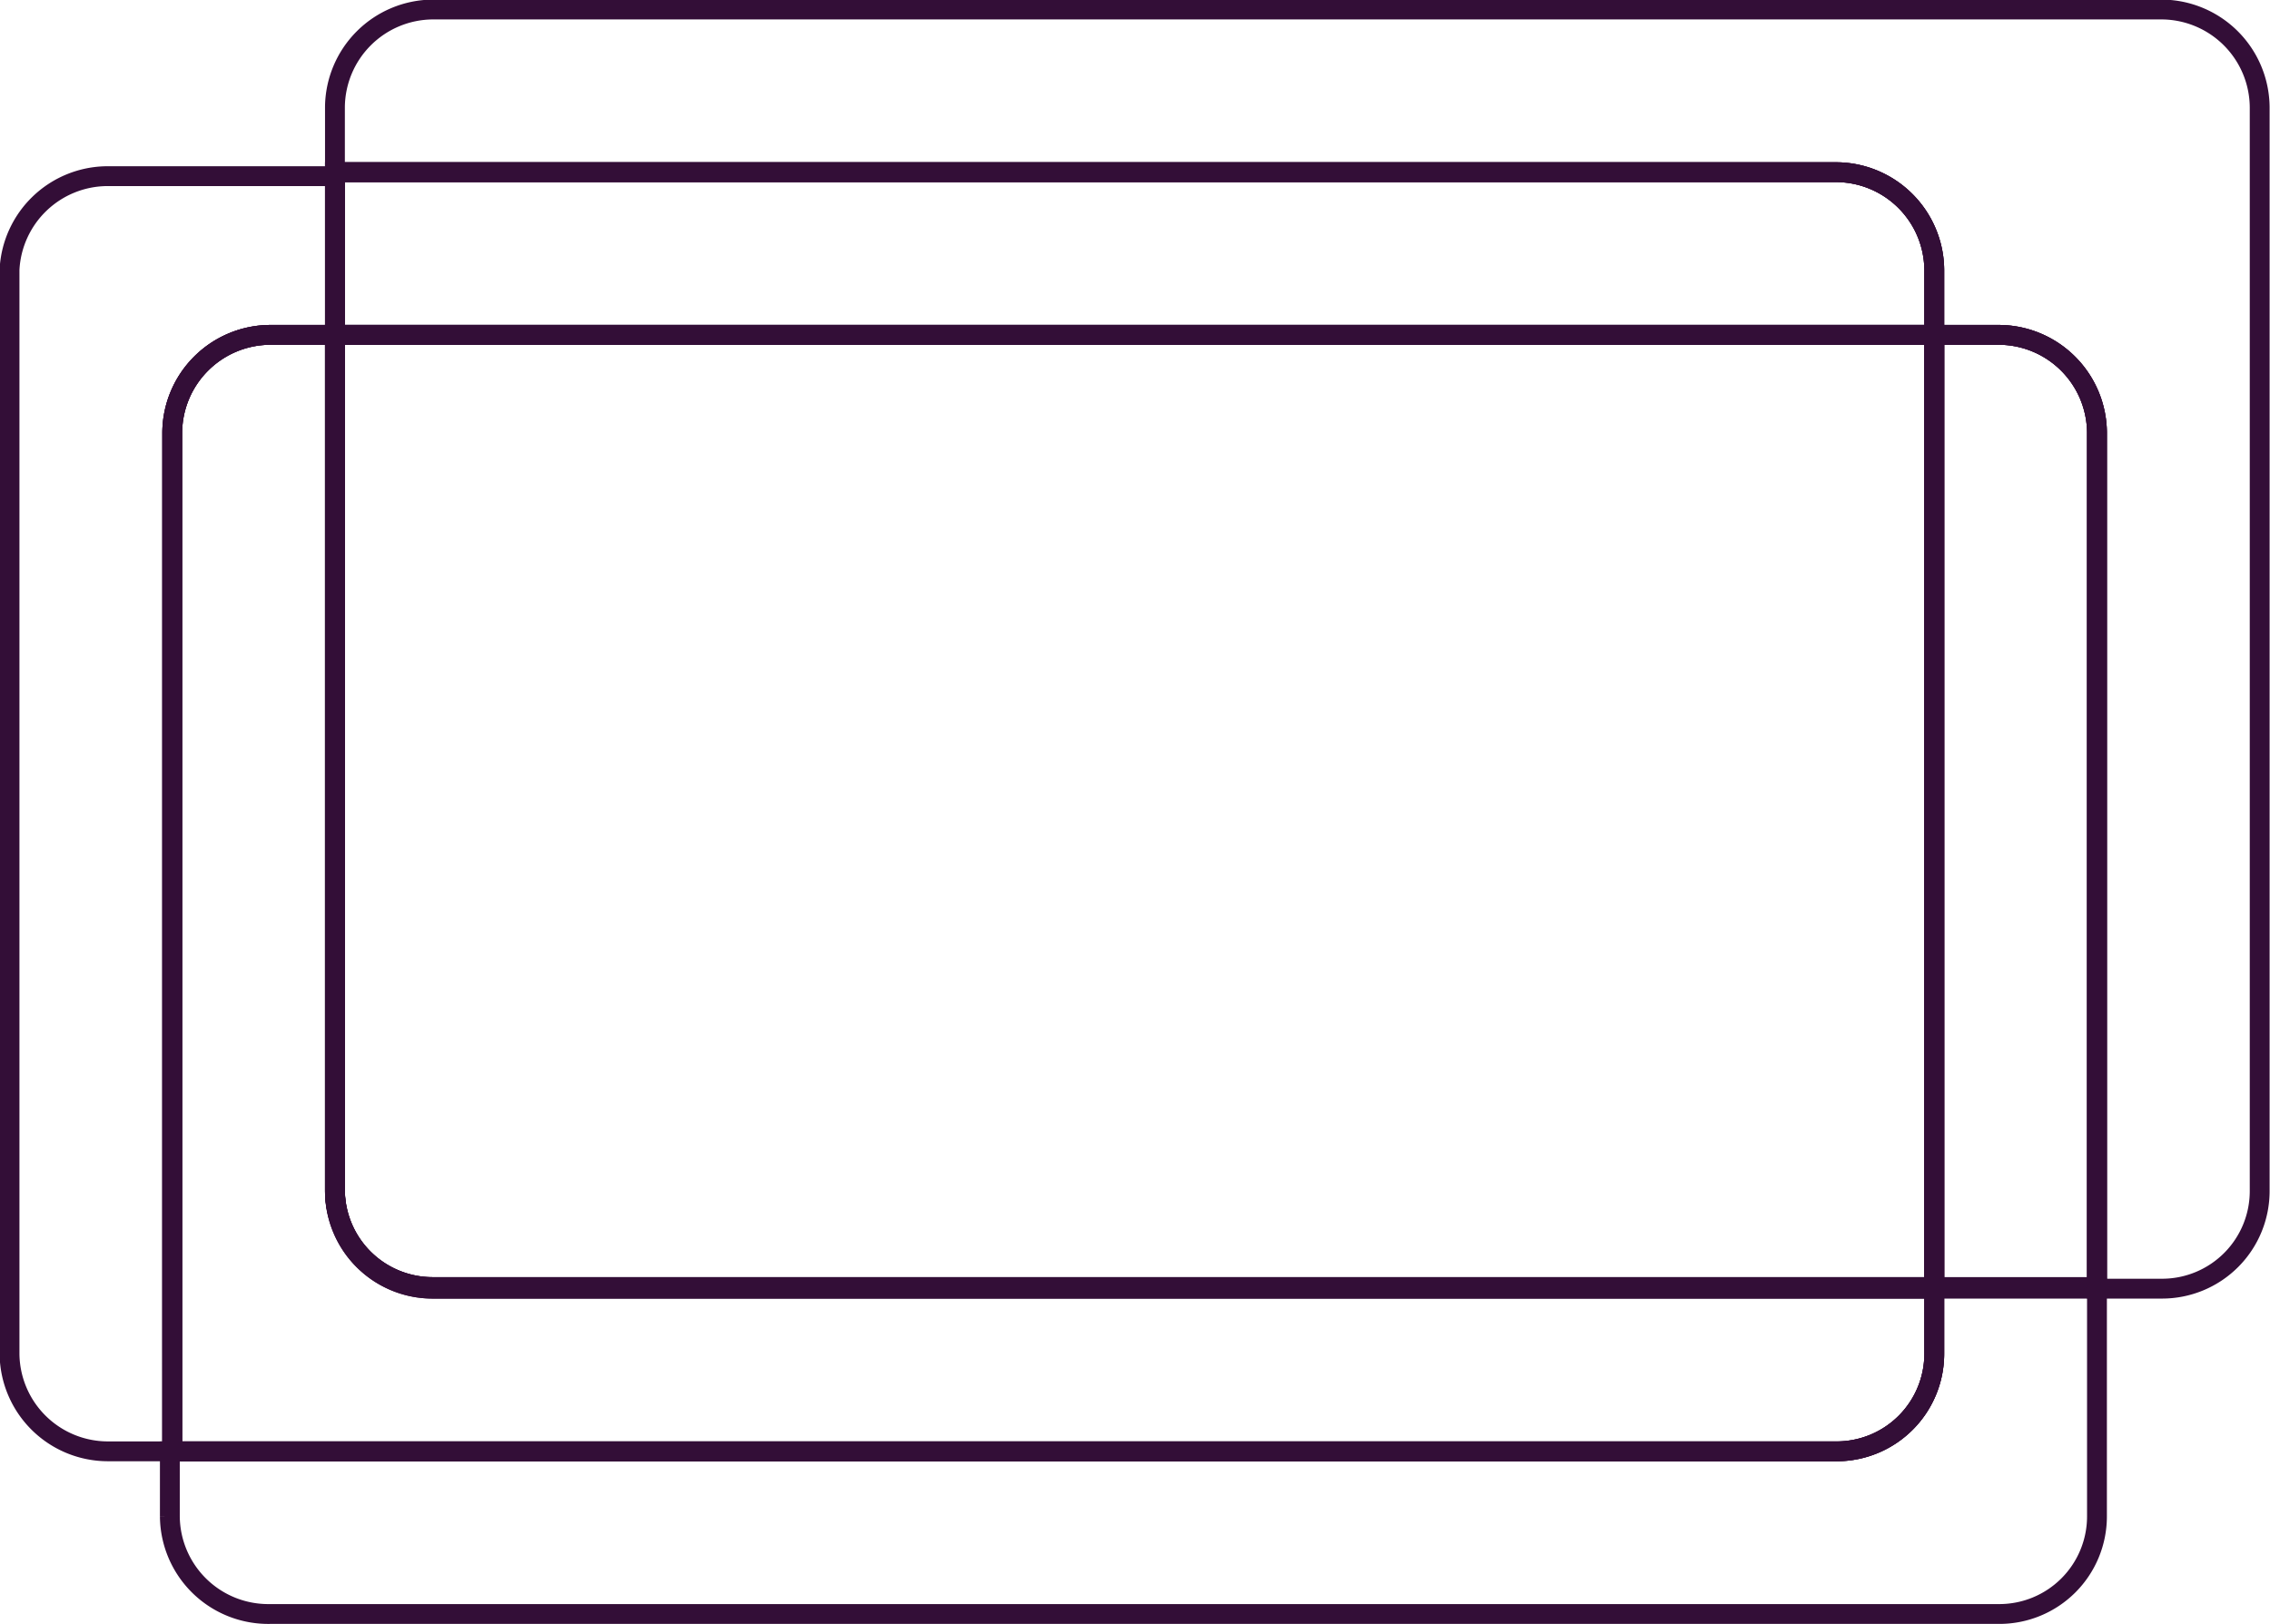 <svg xmlns="http://www.w3.org/2000/svg" viewBox="0 0 28.6 20.47"><defs><style>.cls-1{fill:none;stroke:#330e37;stroke-miterlimit:10;stroke-width:0.25px;}</style></defs><title>Ativo 7</title><g id="Camada_2" data-name="Camada 2"><g id="Camada_1-2" data-name="Camada 1"><path class="cls-1" d="M27.24.12H5.45A1.24,1.24,0,0,0,4.22,1.35v.82H23.14A1.24,1.24,0,0,1,24.37,3.4v.82h.82a1.24,1.24,0,0,1,1.23,1.23V16.24h.82A1.23,1.23,0,0,0,28.47,15V1.35A1.24,1.24,0,0,0,27.24.12Z"/><path class="cls-1" d="M3.4,4.22h.82v-2H1.35A1.24,1.24,0,0,0,.12,3.4V17.06a1.24,1.24,0,0,0,1.23,1.23h.82V5.45A1.24,1.24,0,0,1,3.4,4.22Z"/><path class="cls-1" d="M24.37,4.22V3.4a1.24,1.24,0,0,0-1.23-1.23H4.22V4.22Z"/><path class="cls-1" d="M24.37,4.22V3.4a1.24,1.24,0,0,0-1.23-1.23H4.22V4.22Z"/><path class="cls-1" d="M24.37,17.06a1.23,1.23,0,0,1-1.23,1.23h-21v.82A1.24,1.24,0,0,0,3.4,20.34H25.19a1.23,1.23,0,0,0,1.23-1.23V16.24H24.37Z"/><path class="cls-1" d="M25.19,4.22h-.82v12h2.05V5.45A1.24,1.24,0,0,0,25.19,4.22Z"/><path class="cls-1" d="M25.19,4.22h-.82v12h2.05V5.45A1.24,1.24,0,0,0,25.19,4.22Z"/><path class="cls-1" d="M24.37,17.06v-.82H5.45A1.23,1.23,0,0,1,4.22,15V4.22H3.4A1.24,1.24,0,0,0,2.17,5.45V18.29h21A1.23,1.23,0,0,0,24.37,17.06Z"/><path class="cls-1" d="M24.37,17.06v-.82H5.45A1.23,1.23,0,0,1,4.22,15V4.22H3.4A1.24,1.24,0,0,0,2.17,5.45V18.29h21A1.23,1.23,0,0,0,24.37,17.06Z"/><path class="cls-1" d="M4.22,15a1.23,1.23,0,0,0,1.23,1.22H24.37v-12H4.22Z"/><path class="cls-1" d="M4.22,15a1.23,1.23,0,0,0,1.23,1.22H24.37v-12H4.22Z"/><path class="cls-1" d="M4.22,15a1.23,1.23,0,0,0,1.23,1.22H24.37v-12H4.22Z"/></g></g></svg>